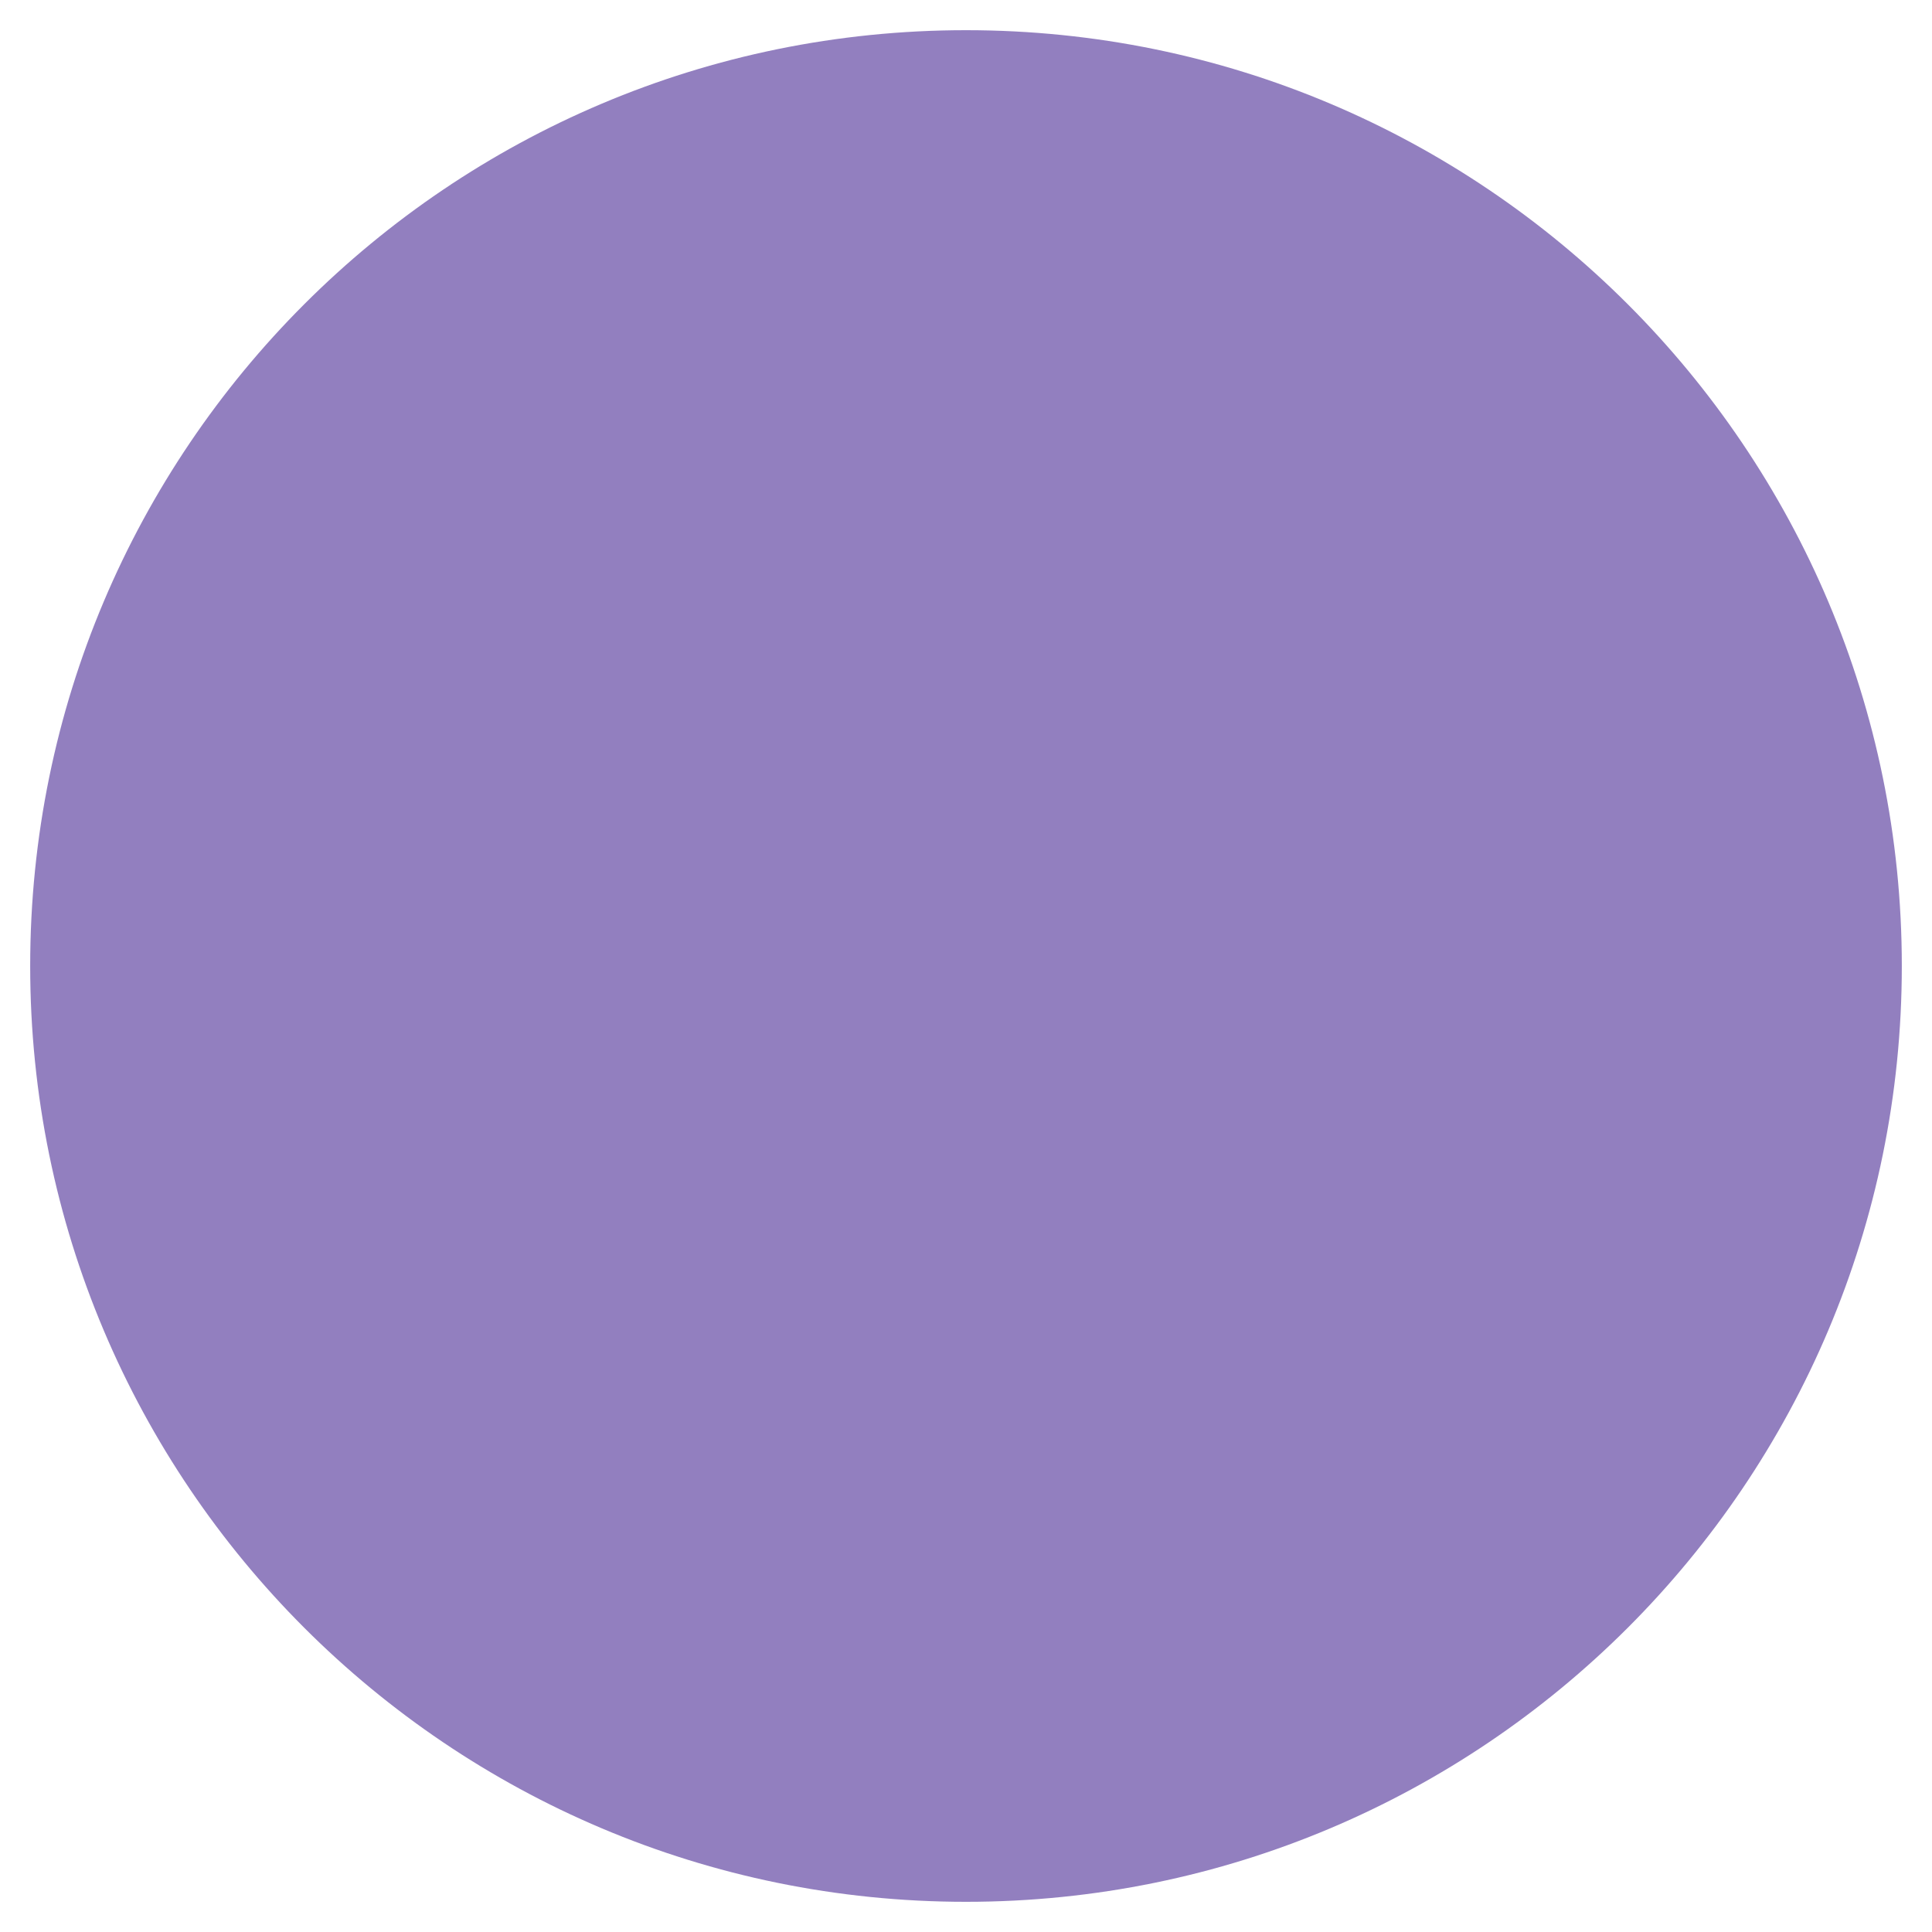           <svg
                      aria-hidden="true"
                      focusable="false"
                      data-prefix="fas"
                      data-icon="circle"
                      className="h-2 w-2 mr-2"
                      role="img"
                      xmlns="http://www.w3.org/2000/svg"
                      viewBox="0 0 512 512"
                    >
                      <path
                        fill="#927fbf"
                        d="M256 8C119 8 8 119 8 256s111 248 248 248 248-111 248-248S393 8 256 8z"
                      ></path>
                    </svg>